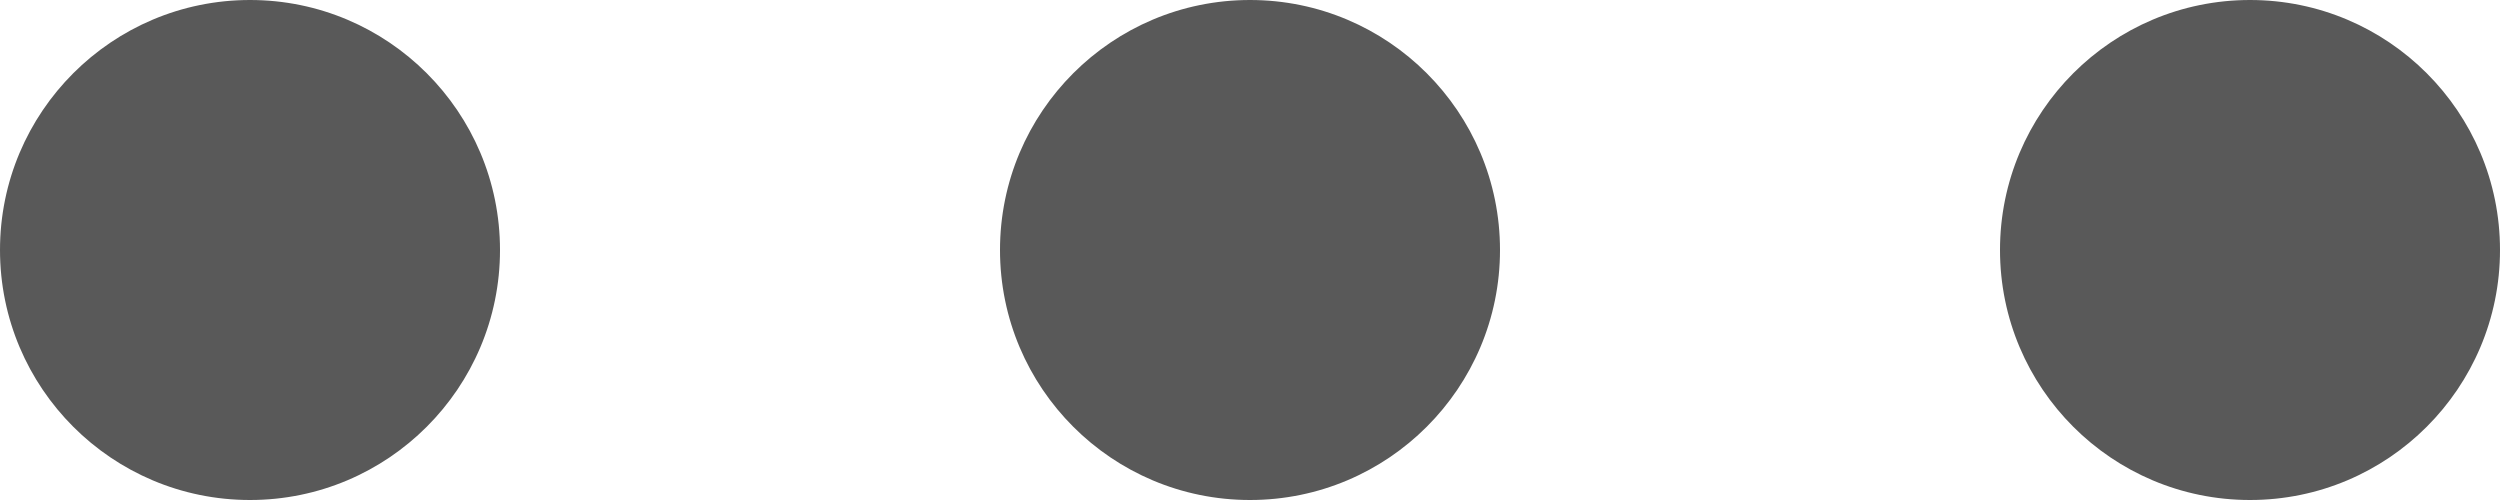 <?xml version="1.0" encoding="utf-8"?>
<!-- Generator: Avocode 2.4.3-3630f5a - http://avocode.com -->
<svg height="5" width="25" xmlns:xlink="http://www.w3.org/1999/xlink" xmlns="http://www.w3.org/2000/svg" viewBox="0 0 25 5">
    <path fill="#595959" fill-rule="evenodd" d="M 22.5 5 C 21.12 5 20 3.88 20 2.5 C 20 1.12 21.12 0 22.5 0 C 23.88 0 25 1.12 25 2.5 C 25 3.88 23.88 5 22.5 5 Z M 12.5 5 C 11.12 5 10 3.88 10 2.5 C 10 1.12 11.12 0 12.5 0 C 13.88 0 15 1.12 15 2.5 C 15 3.88 13.88 5 12.5 5 Z M 2.5 5 C 1.12 5 0 3.88 0 2.5 C 0 1.12 1.12 0 2.5 0 C 3.88 0 5 1.12 5 2.5 C 5 3.88 3.88 5 2.5 5 Z" />
</svg>
